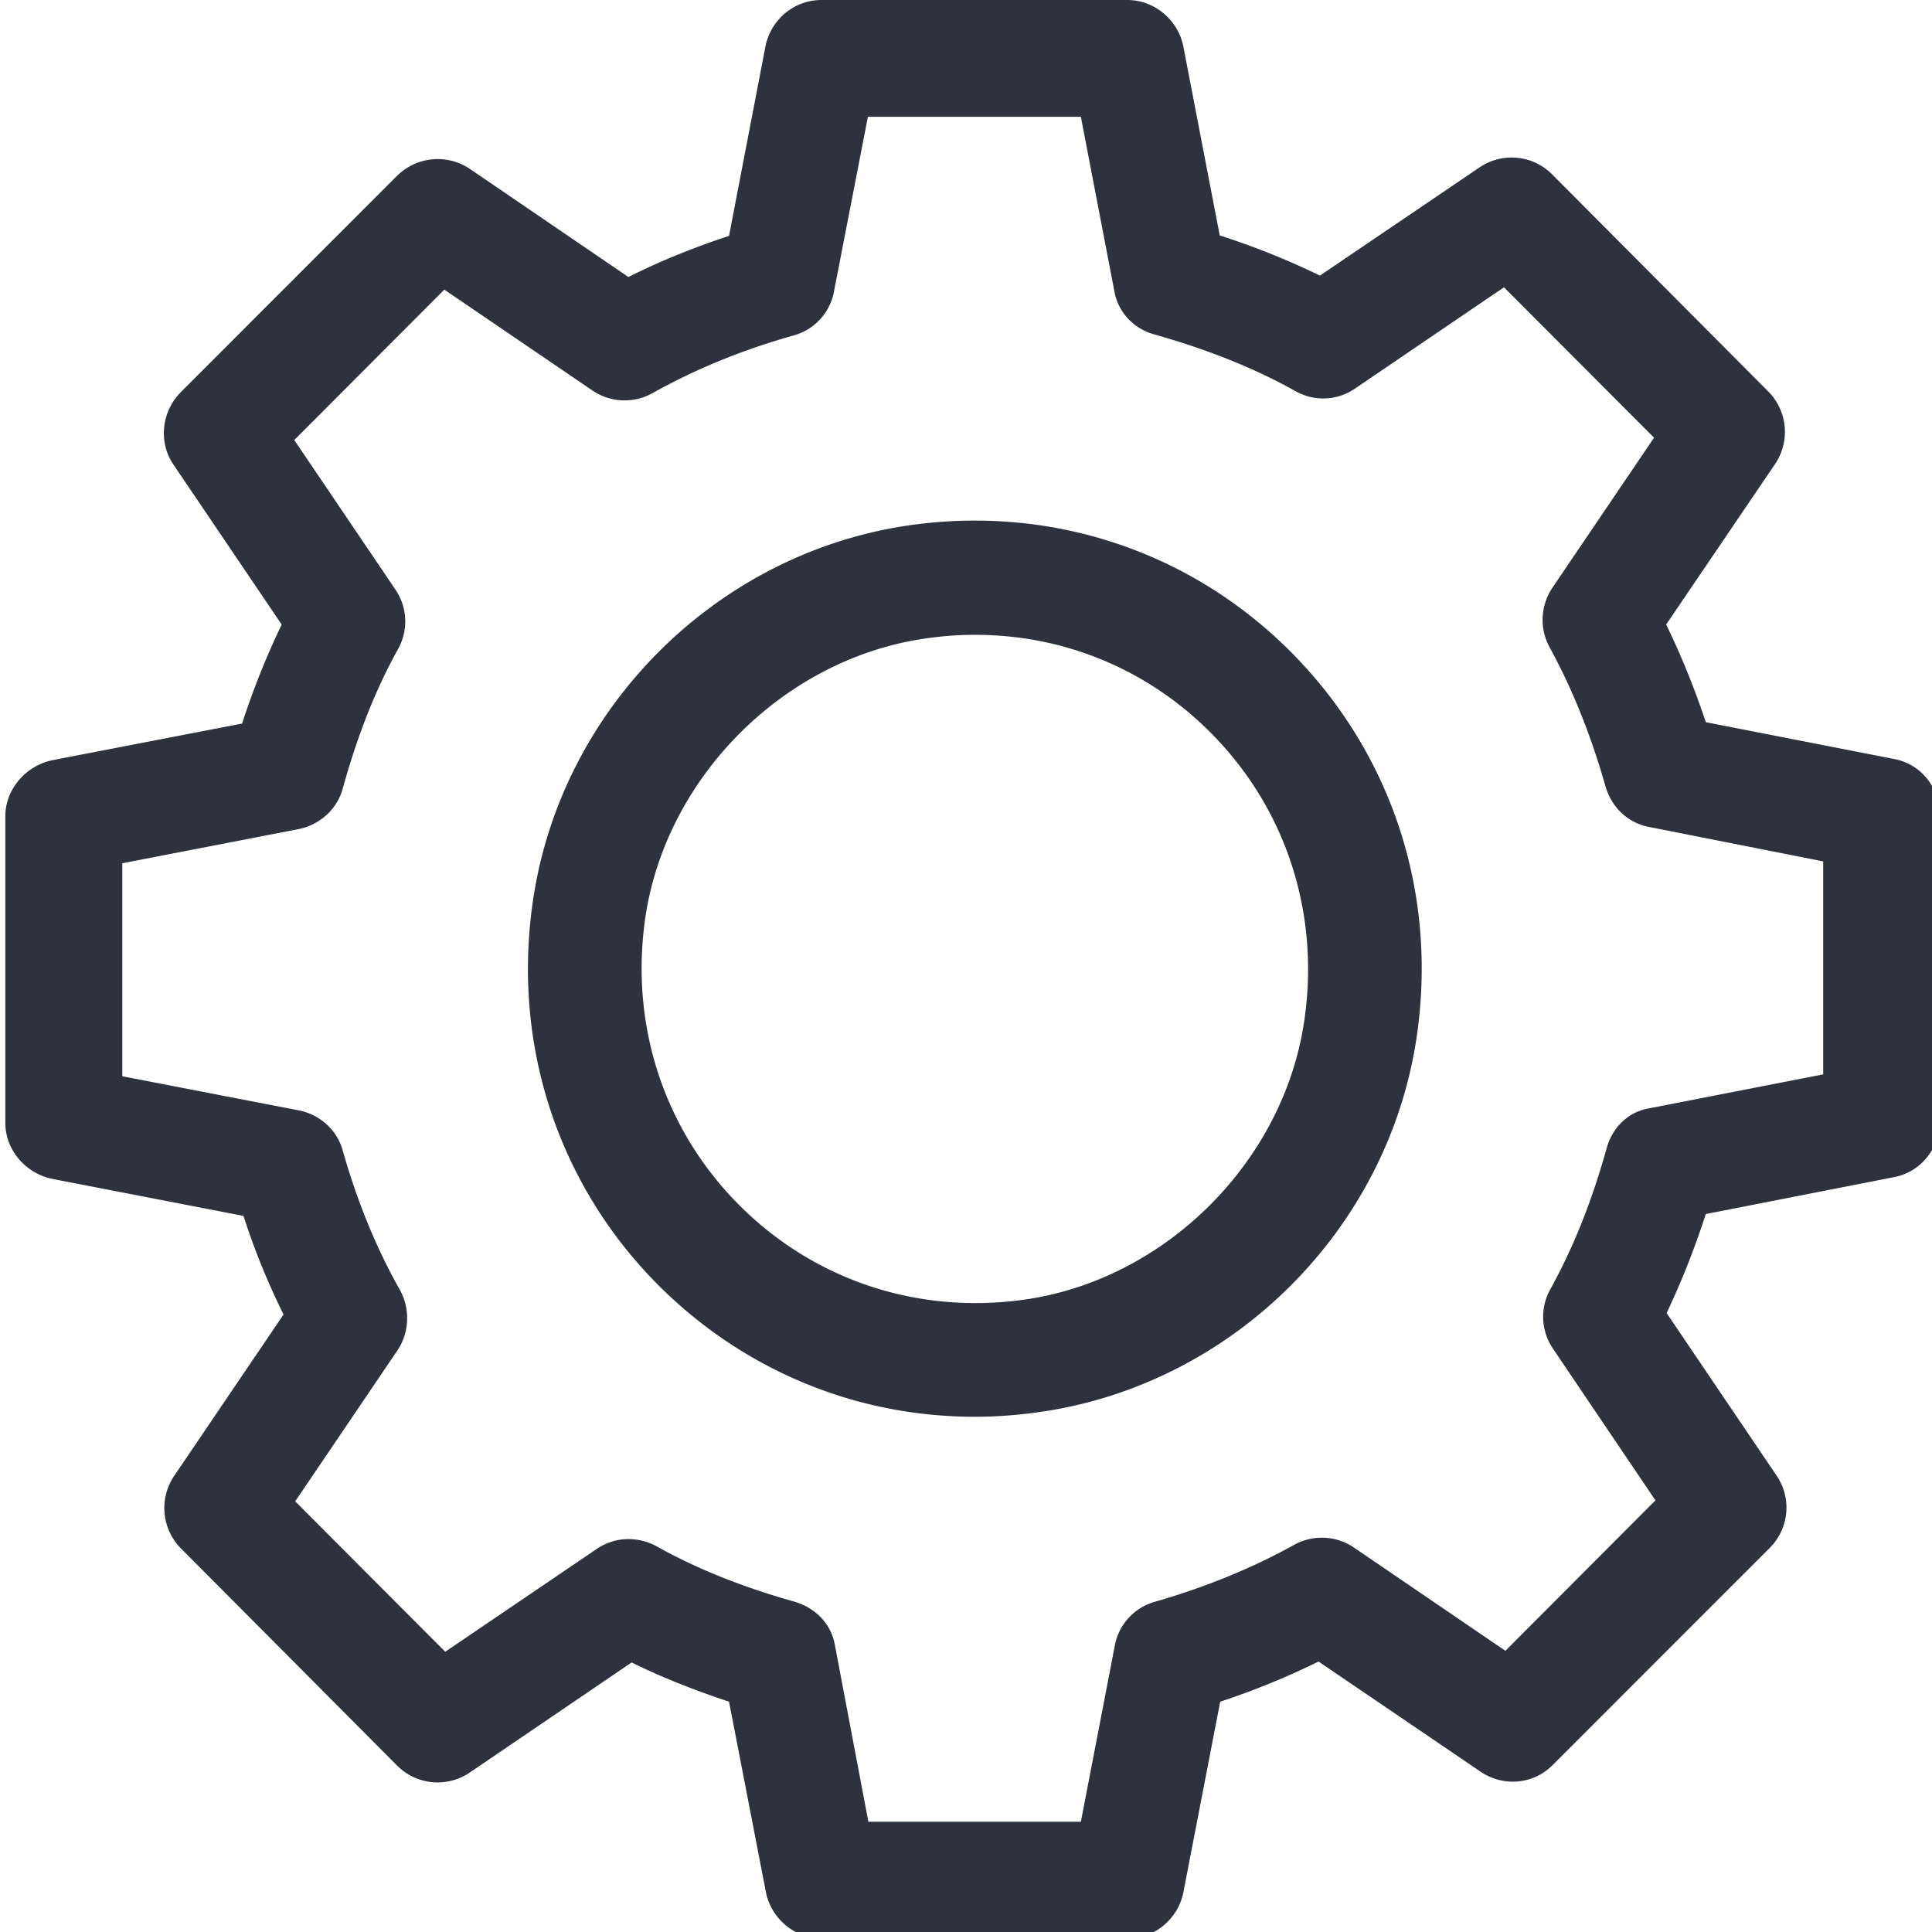 <?xml version="1.0" encoding="UTF-8" standalone="no"?>
<svg
   xmlns:dc="http://purl.org/dc/elements/1.1/"
   xmlns:cc="http://creativecommons.org/ns#"
   xmlns:rdf="http://www.w3.org/1999/02/22-rdf-syntax-ns#"
   xmlns:svg="http://www.w3.org/2000/svg"
   xmlns="http://www.w3.org/2000/svg"
   xmlns:sodipodi="http://sodipodi.sourceforge.net/DTD/sodipodi-0.dtd"
   xmlns:inkscape="http://www.inkscape.org/namespaces/inkscape"
   class="svg-icon"
   style="overflow:hidden;fill:currentColor"
   viewBox="0 0 800 800"
   version="1.1"
   id="svg4"
   sodipodi:docname="gear.svg"
   width="800"
   height="800"
   inkscape:version="1.0.2-2 (e86c870879, 2021-01-15)">
  <defs
     id="defs8" />
  <sodipodi:namedview
     pagecolor="#ffffff"
     bordercolor="#666666"
     borderopacity="1"
     objecttolerance="10"
     gridtolerance="10"
     guidetolerance="10"
     inkscape:pageopacity="0"
     inkscape:pageshadow="2"
     inkscape:window-width="820"
     inkscape:window-height="480"
     id="namedview6"
     showgrid="false"
     inkscape:zoom="0.21728516"
     inkscape:cx="535.4087"
     inkscape:cy="429.15058"
     inkscape:window-x="1538"
     inkscape:window-y="239"
     inkscape:window-maximized="0"
     inkscape:current-layer="svg4" />
  <path
     d="M 467.053,802.709 H 340.279 c -11.192,0 -21.033,-8.32 -23.155,-19.342 l -15.244,-78.727 c -14.472,-4.832 -27.786,-10.057 -40.328,-16.247 l -67.15,45.654 a 23.657,23.657 0 0 1 -29.909,-2.902 l -89.533,-89.942 A 23.749,23.749 0 0 1 72.067,611.217 l 45.345,-66.918 A 295.59,295.59 0 0 1 100.817,503.484 L 21.897,488.201 C 10.899,486.071 2.215,476.4 2.215,464.992 V 337.91 c 0,-11.215 8.683,-21.079 19.875,-23.209 L 100.239,299.611 A 329.836,329.836 0 0 1 116.64,258.611 L 71.874,192.457 C 65.506,183.172 66.857,170.599 74.768,162.479 L 164.494,72.73 a 23.881,23.881 0 0 1 29.909,-2.902 l 65.799,44.875 c 13.121,-6.576 27.014,-12.195 41.679,-17.027 L 316.931,19.342 C 319.054,8.32 328.702,0 340.086,0 h 126.774 c 11.192,0 21.033,8.32 23.155,19.342 l 15.051,78.141 a 314.508,314.508 0 0 1 41.486,16.641 l 66.185,-44.875 a 23.657,23.657 0 0 1 29.909,2.894 l 89.533,89.942 a 23.749,23.749 0 0 1 2.894,29.986 l -45.152,66.532 a 327.428,327.428 0 0 1 16.401,40.429 l 78.148,15.282 c 10.999,2.13 18.717,11.801 18.717,23.209 v 126.697 c 0,11.215 -7.718,21.079 -18.91,23.209 l -77.955,15.282 a 335.872,335.872 0 0 1 -16.209,41 l 45.538,67.312 a 23.556,23.556 0 0 1 -2.894,29.986 l -89.726,89.749 c -7.911,8.12 -20.454,9.277 -29.909,2.894 l -67.15,-45.646 a 314.994,314.994 0 0 1 -40.714,16.633 l -15.244,78.92 c -2.123,10.829 -11.771,19.149 -22.962,19.149 z m -107.478,-48.355 h 87.989 l 14.086,-73.116 a 23.232,23.232 0 0 1 16.594,-17.984 c 20.84,-5.997 40.328,-13.932 57.695,-23.603 7.718,-4.253 17.366,-3.867 24.699,1.158 l 62.712,42.752 62.133,-62.287 -42.451,-62.858 a 23.387,23.387 0 0 1 -0.965,-24.76 c 9.262,-16.826 16.98,-35.782 23.155,-58.027 2.316,-8.513 8.683,-15.089 17.366,-16.633 l 72.36,-14.125 V 356.681 L 682.588,342.371 c -8.683,-1.744 -15.244,-8.127 -17.752,-16.641 C 658.854,304.651 651.136,285.309 641.681,268.089 a 23.827,23.827 0 0 1 1.158,-24.753 l 42.065,-62.094 -62.133,-62.279 -61.747,41.972 c -7.332,5.032 -16.98,5.418 -24.699,0.965 -16.594,-9.277 -35.697,-17.019 -58.274,-23.402 -8.49,-2.316 -15.051,-9.092 -16.594,-17.791 L 447.564,48.363 h -88.182 l -14.086,72.537 a 23.232,23.232 0 0 1 -16.594,17.984 c -21.418,5.997 -41.1,14.125 -58.66,23.989 -7.718,4.253 -17.366,3.859 -24.699,-1.158 l -61.361,-41.787 -62.133,62.287 41.872,61.893 c 5.017,7.348 5.403,16.826 1.158,24.568 -9.262,16.633 -16.787,35.582 -22.962,57.834 -2.316,8.699 -9.648,15.082 -18.331,16.826 l -72.938,14.125 v 88.198 l 73.131,14.125 c 8.683,1.737 15.823,8.12 18.138,16.625 5.982,21.087 13.893,40.429 23.734,57.834 4.245,7.742 3.859,17.413 -0.965,24.76 l -42.451,62.673 62.133,62.279 62.712,-42.559 c 7.332,-5.032 16.787,-5.418 24.699,-1.158 16.594,9.277 35.311,16.826 57.309,23.016 8.49,2.508 15.051,9.085 16.594,17.791 z M 780.033,471.954 h 0.386 z M 403.57,586.649 c -49.012,0 -95.515,-19.142 -130.826,-54.345 -42.065,-42.165 -60.975,-100.586 -51.906,-160.349 11.963,-78.727 75.254,-141.971 153.788,-154.159 59.238,-9.092 117.705,9.864 159.77,52.029 42.065,42.165 61.168,100.578 52.099,160.349 -11.963,78.727 -75.254,141.971 -153.595,154.159 -9.841,1.544 -19.682,2.316 -29.33,2.316 z m 25.664,-19.913 h 0.386 z M 403.763,262.864 c -7.332,0 -14.472,0.579 -21.997,1.737 -57.502,8.899 -105.549,57.062 -114.425,114.51 -6.754,44.682 7.332,88.398 38.785,119.92 31.452,31.529 75.061,45.654 119.635,38.885 57.502,-8.899 105.549,-57.062 114.232,-114.702 6.754,-44.689 -7.332,-88.398 -38.785,-119.928 -26.242,-26.304 -60.782,-40.421 -97.444,-40.421 z"
     fill="#2e323f"
     id="path2"
     style="stroke-width:0.784" />
</svg>
